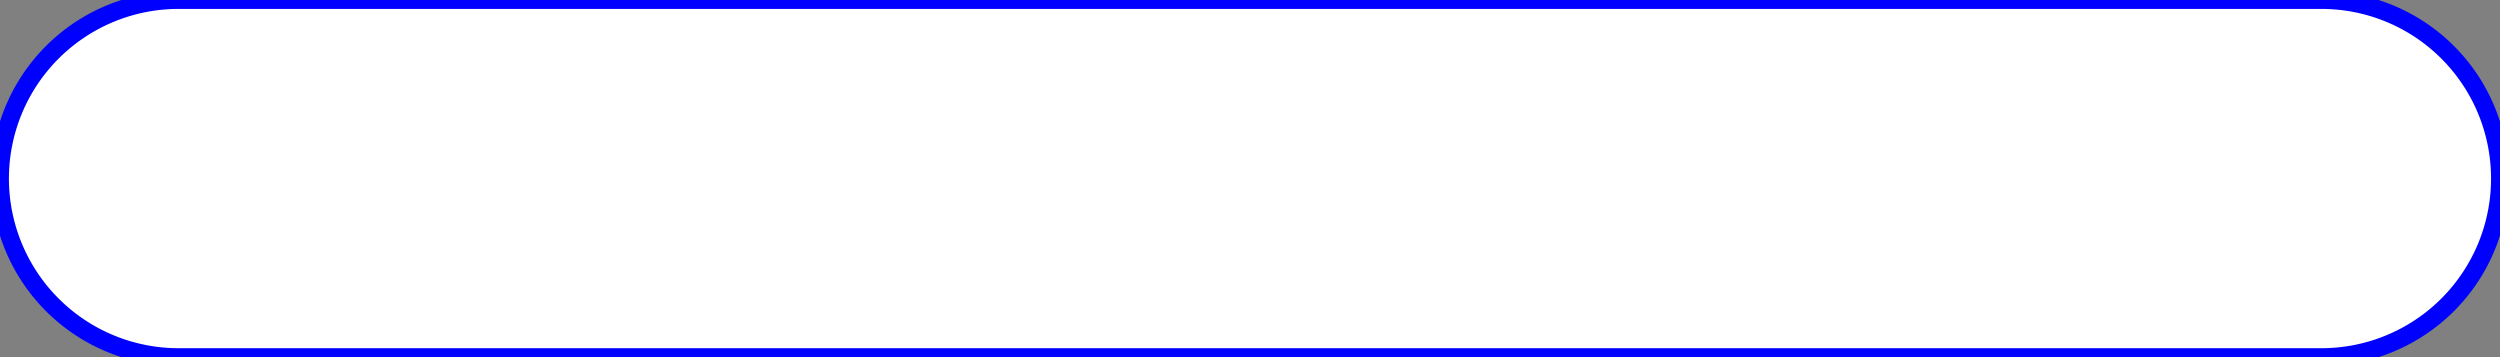 <svg width="80" height="11.429
  " xmlns="http://www.w3.org/2000/svg" version="1.1" xmlns:xlink="http://www.w3.org/1999/xlink" viewBox="0 0 80 11.429
  "><rect x="0" y="0" width="80" height="11.429" fill="#808080" stroke="none"/><path d="M0 5.714A5.714 5.714 0 0 1 5.714 0h68.571a5.714 5.714 0 0 1 5.714 5.714 5.714 5.714 0 0 1 -5.714 5.714H5.714A5.714 5.714 0 0 1 0 5.714z" fill="#fff" stroke="blue" stroke-width="0.571"/></svg>